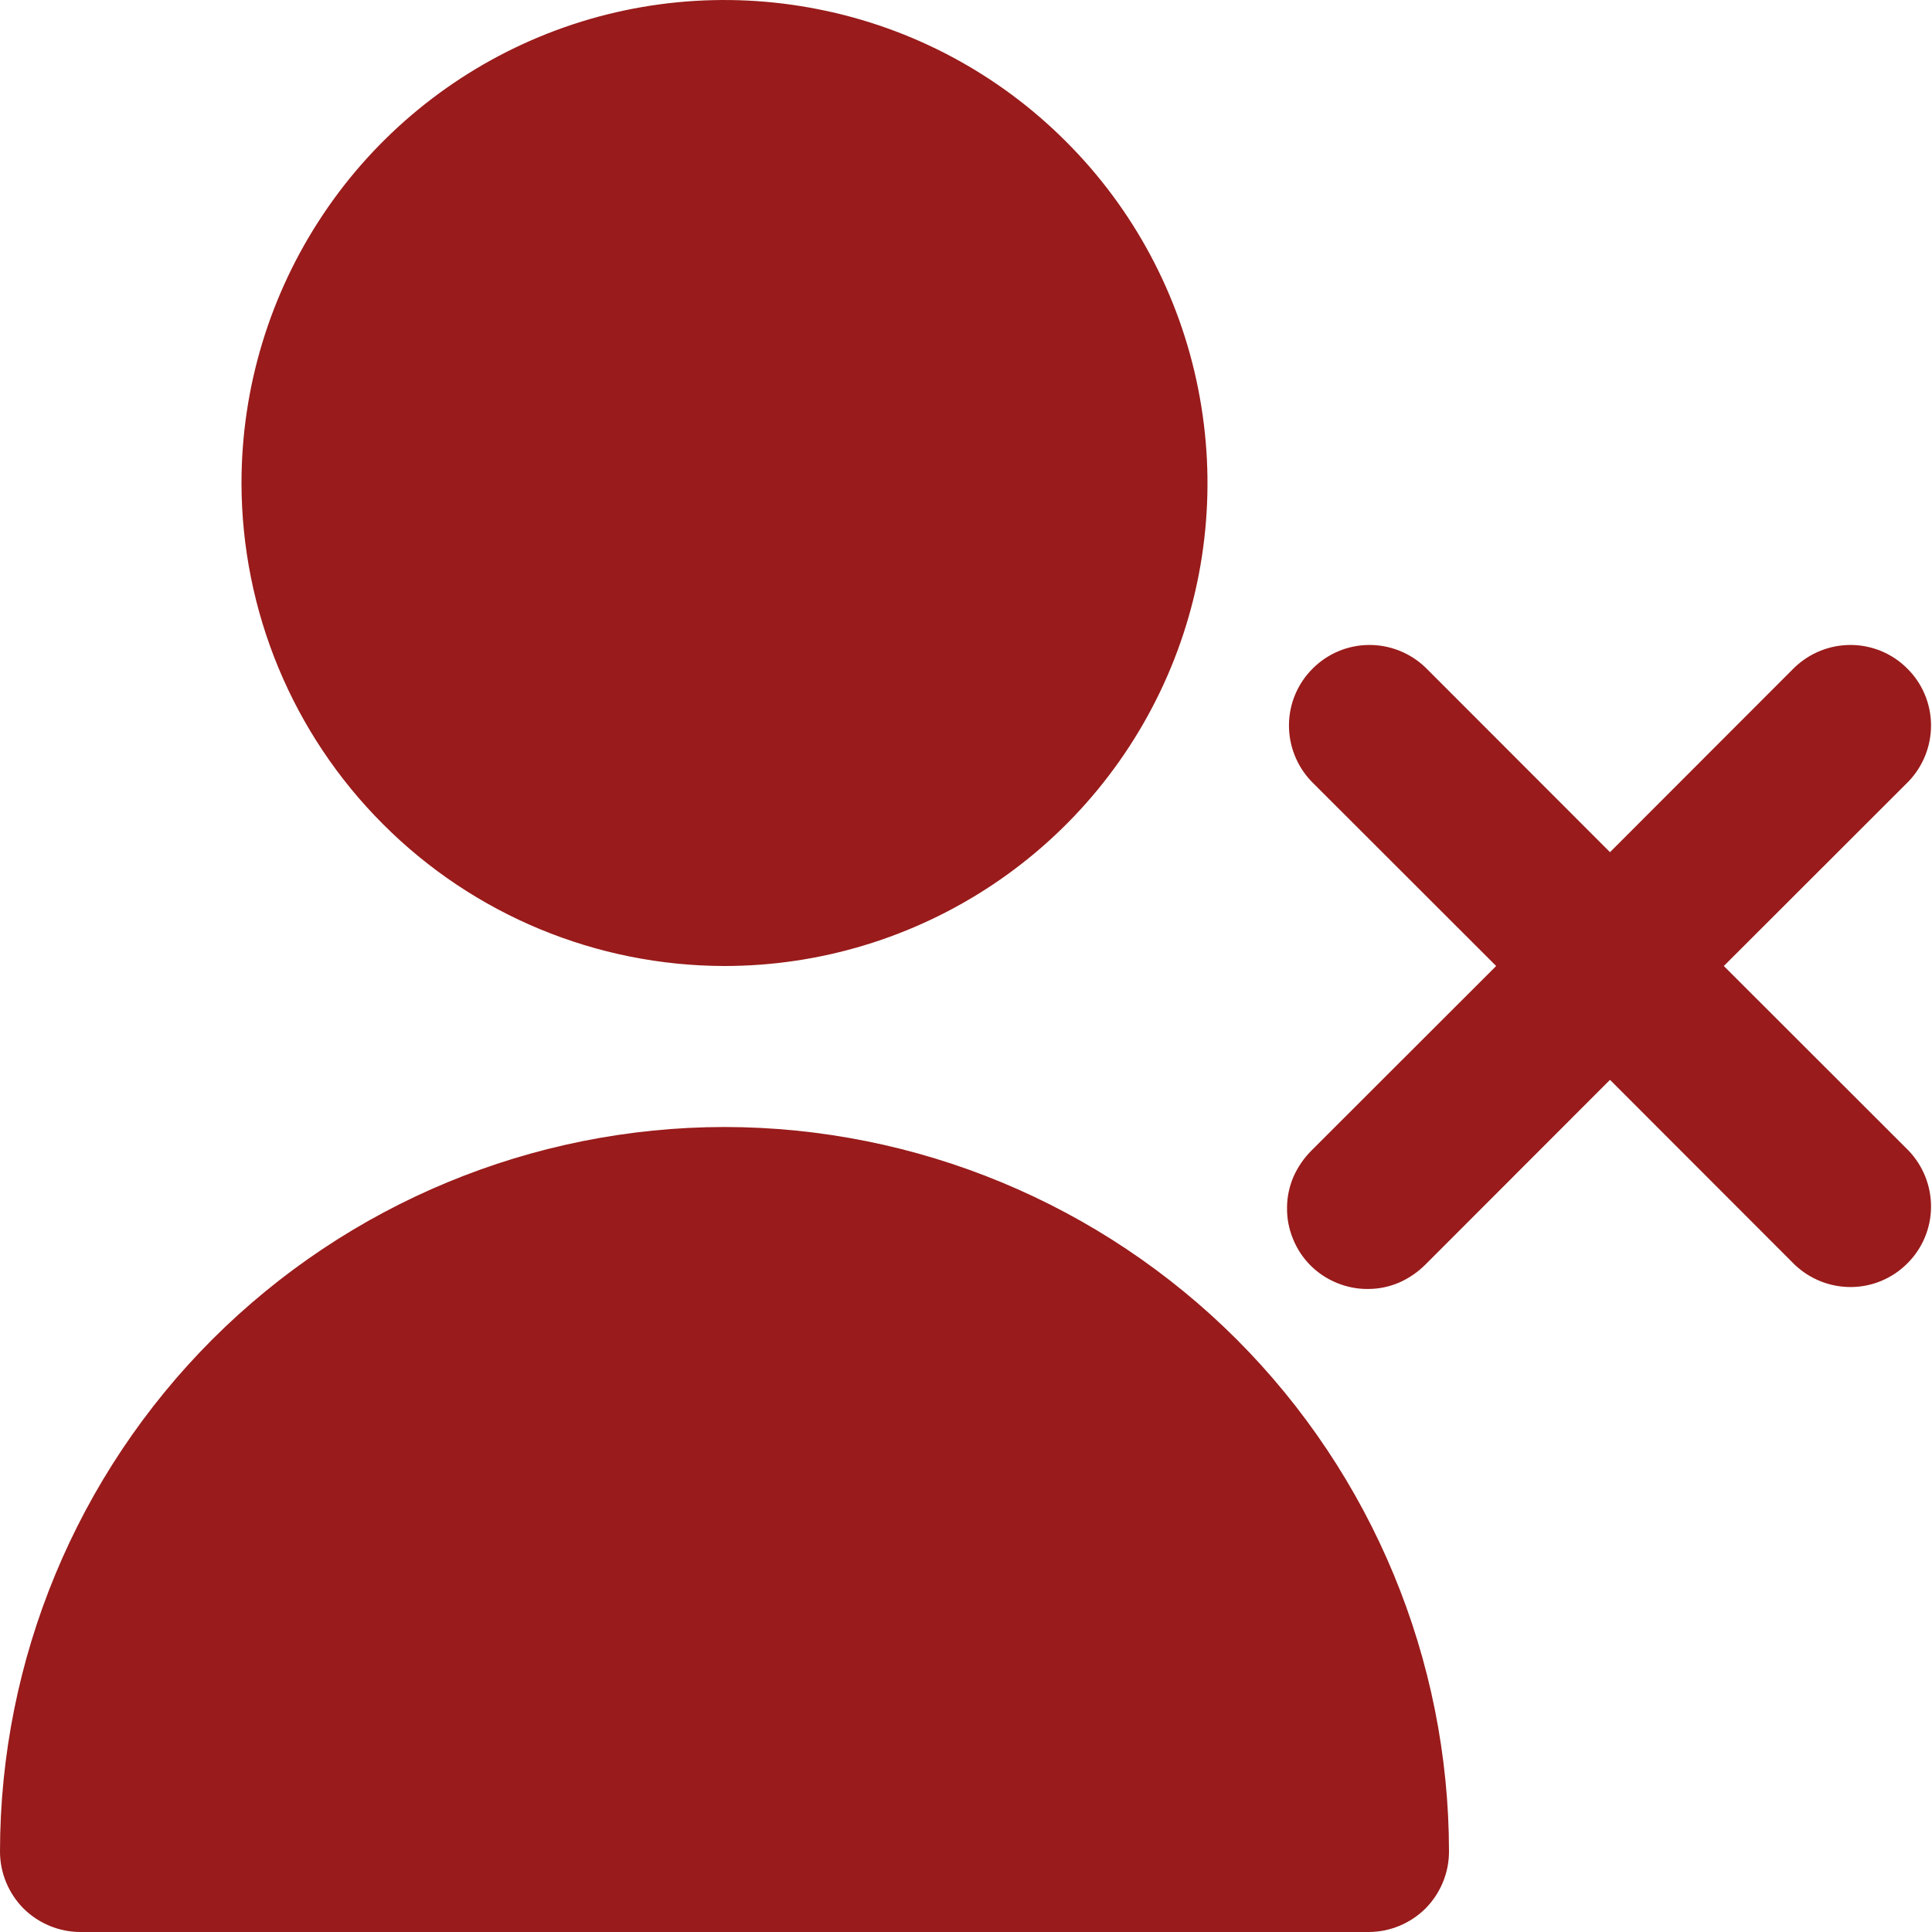 <svg width="12" height="12" viewBox="0 0 12 12" fill="none" xmlns="http://www.w3.org/2000/svg">
<g clip-path="url(#clip0_5575_6242)">
<path d="M1.5 3C1.5 2.407 1.676 1.827 2.006 1.333C2.335 0.84 2.804 0.455 3.352 0.228C3.9 0.001 4.503 -0.058 5.085 0.058C5.667 0.173 6.202 0.459 6.621 0.879C7.041 1.298 7.327 1.833 7.442 2.415C7.558 2.997 7.499 3.6 7.272 4.148C7.045 4.696 6.66 5.165 6.167 5.494C5.673 5.824 5.093 6 4.5 6C3.705 5.999 2.942 5.683 2.38 5.12C1.817 4.558 1.501 3.795 1.5 3ZM4.5 7C3.307 7.001 2.163 7.476 1.319 8.319C0.476 9.163 0.001 10.307 0 11.5C0 11.633 0.053 11.76 0.146 11.854C0.24 11.947 0.367 12 0.5 12H8.5C8.633 12 8.76 11.947 8.854 11.854C8.947 11.76 9 11.633 9 11.5C8.999 10.307 8.524 9.163 7.681 8.319C6.837 7.476 5.693 7.001 4.5 7ZM10.707 6L11.854 4.854C11.945 4.759 11.995 4.633 11.994 4.502C11.993 4.371 11.94 4.245 11.847 4.153C11.755 4.06 11.629 4.007 11.498 4.006C11.367 4.005 11.241 4.055 11.146 4.146L10 5.293L8.854 4.146C8.759 4.055 8.633 4.005 8.502 4.006C8.371 4.007 8.245 4.06 8.153 4.153C8.06 4.245 8.007 4.371 8.006 4.502C8.005 4.633 8.055 4.759 8.146 4.854L9.293 6L8.146 7.146C8.099 7.193 8.061 7.248 8.034 7.309C8.008 7.37 7.994 7.435 7.994 7.502C7.993 7.568 8.006 7.634 8.031 7.695C8.056 7.757 8.093 7.813 8.14 7.86C8.187 7.907 8.243 7.944 8.305 7.969C8.366 7.994 8.432 8.007 8.498 8.006C8.565 8.006 8.63 7.992 8.691 7.966C8.752 7.939 8.807 7.901 8.854 7.854L10 6.707L11.146 7.854C11.241 7.945 11.367 7.995 11.498 7.994C11.629 7.993 11.755 7.94 11.847 7.847C11.94 7.755 11.993 7.629 11.994 7.498C11.995 7.367 11.945 7.241 11.854 7.146L10.707 6Z" fill="#991B1B"/>
</g>
<defs>
<clipPath id="clip0_5575_6242">
<rect width="12" height="12" fill="white"/>
</clipPath>
</defs>
</svg>
